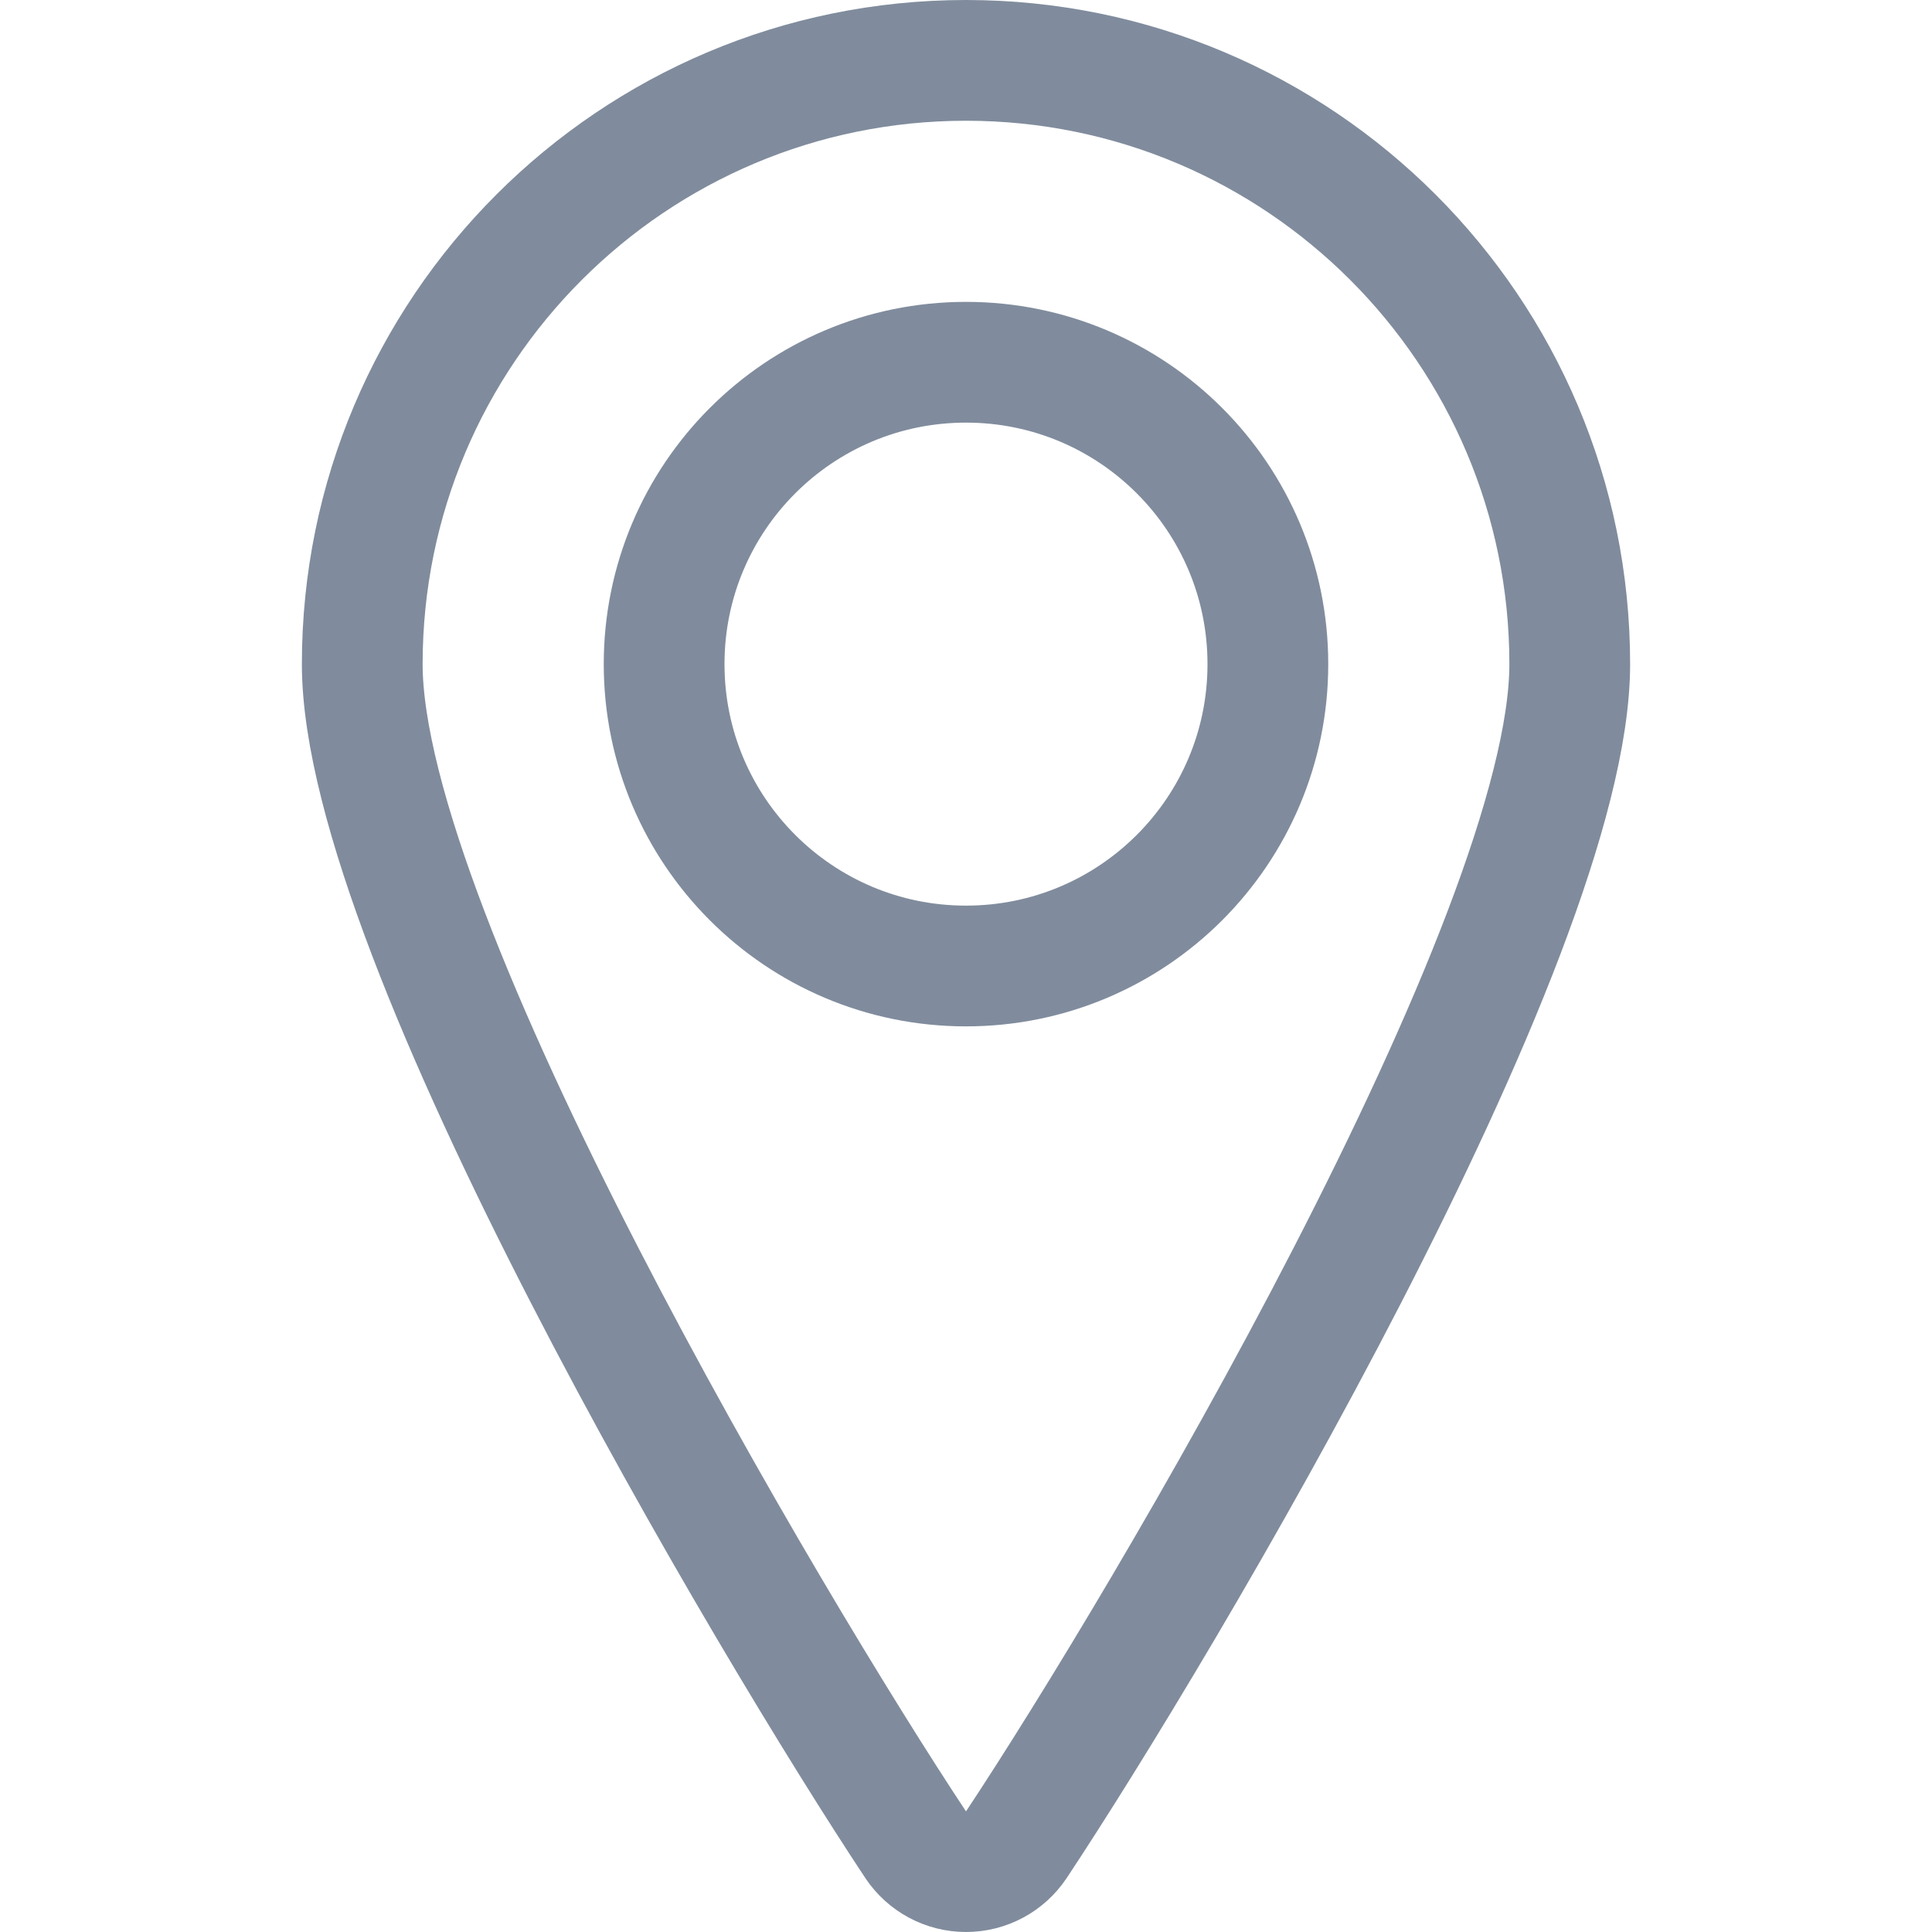 <svg width="16" height="16" viewBox="0 0 16 16" fill="none" xmlns="http://www.w3.org/2000/svg">
<path fill-rule="evenodd" clip-rule="evenodd" d="M8 8C9.381 8 10.5 6.881 10.5 5.5C10.5 4.119 9.381 3 8 3C6.619 3 5.5 4.119 5.5 5.5C5.5 6.881 6.619 8 8 8Z" stroke="#808C9D" stroke-linecap="round" stroke-linejoin="round"/>
<path fill-rule="evenodd" clip-rule="evenodd" d="M8 0.5C10.761 0.5 13 2.739 13 5.5C13 7.771 9.617 13.467 8.417 15.277C8.324 15.416 8.168 15.5 8 15.5C7.832 15.5 7.676 15.416 7.583 15.277C6.383 13.467 3 7.771 3 5.5C3 2.739 5.239 0.5 8 0.5Z" stroke="#808C9D" stroke-linecap="round" stroke-linejoin="round"/>
</svg>
